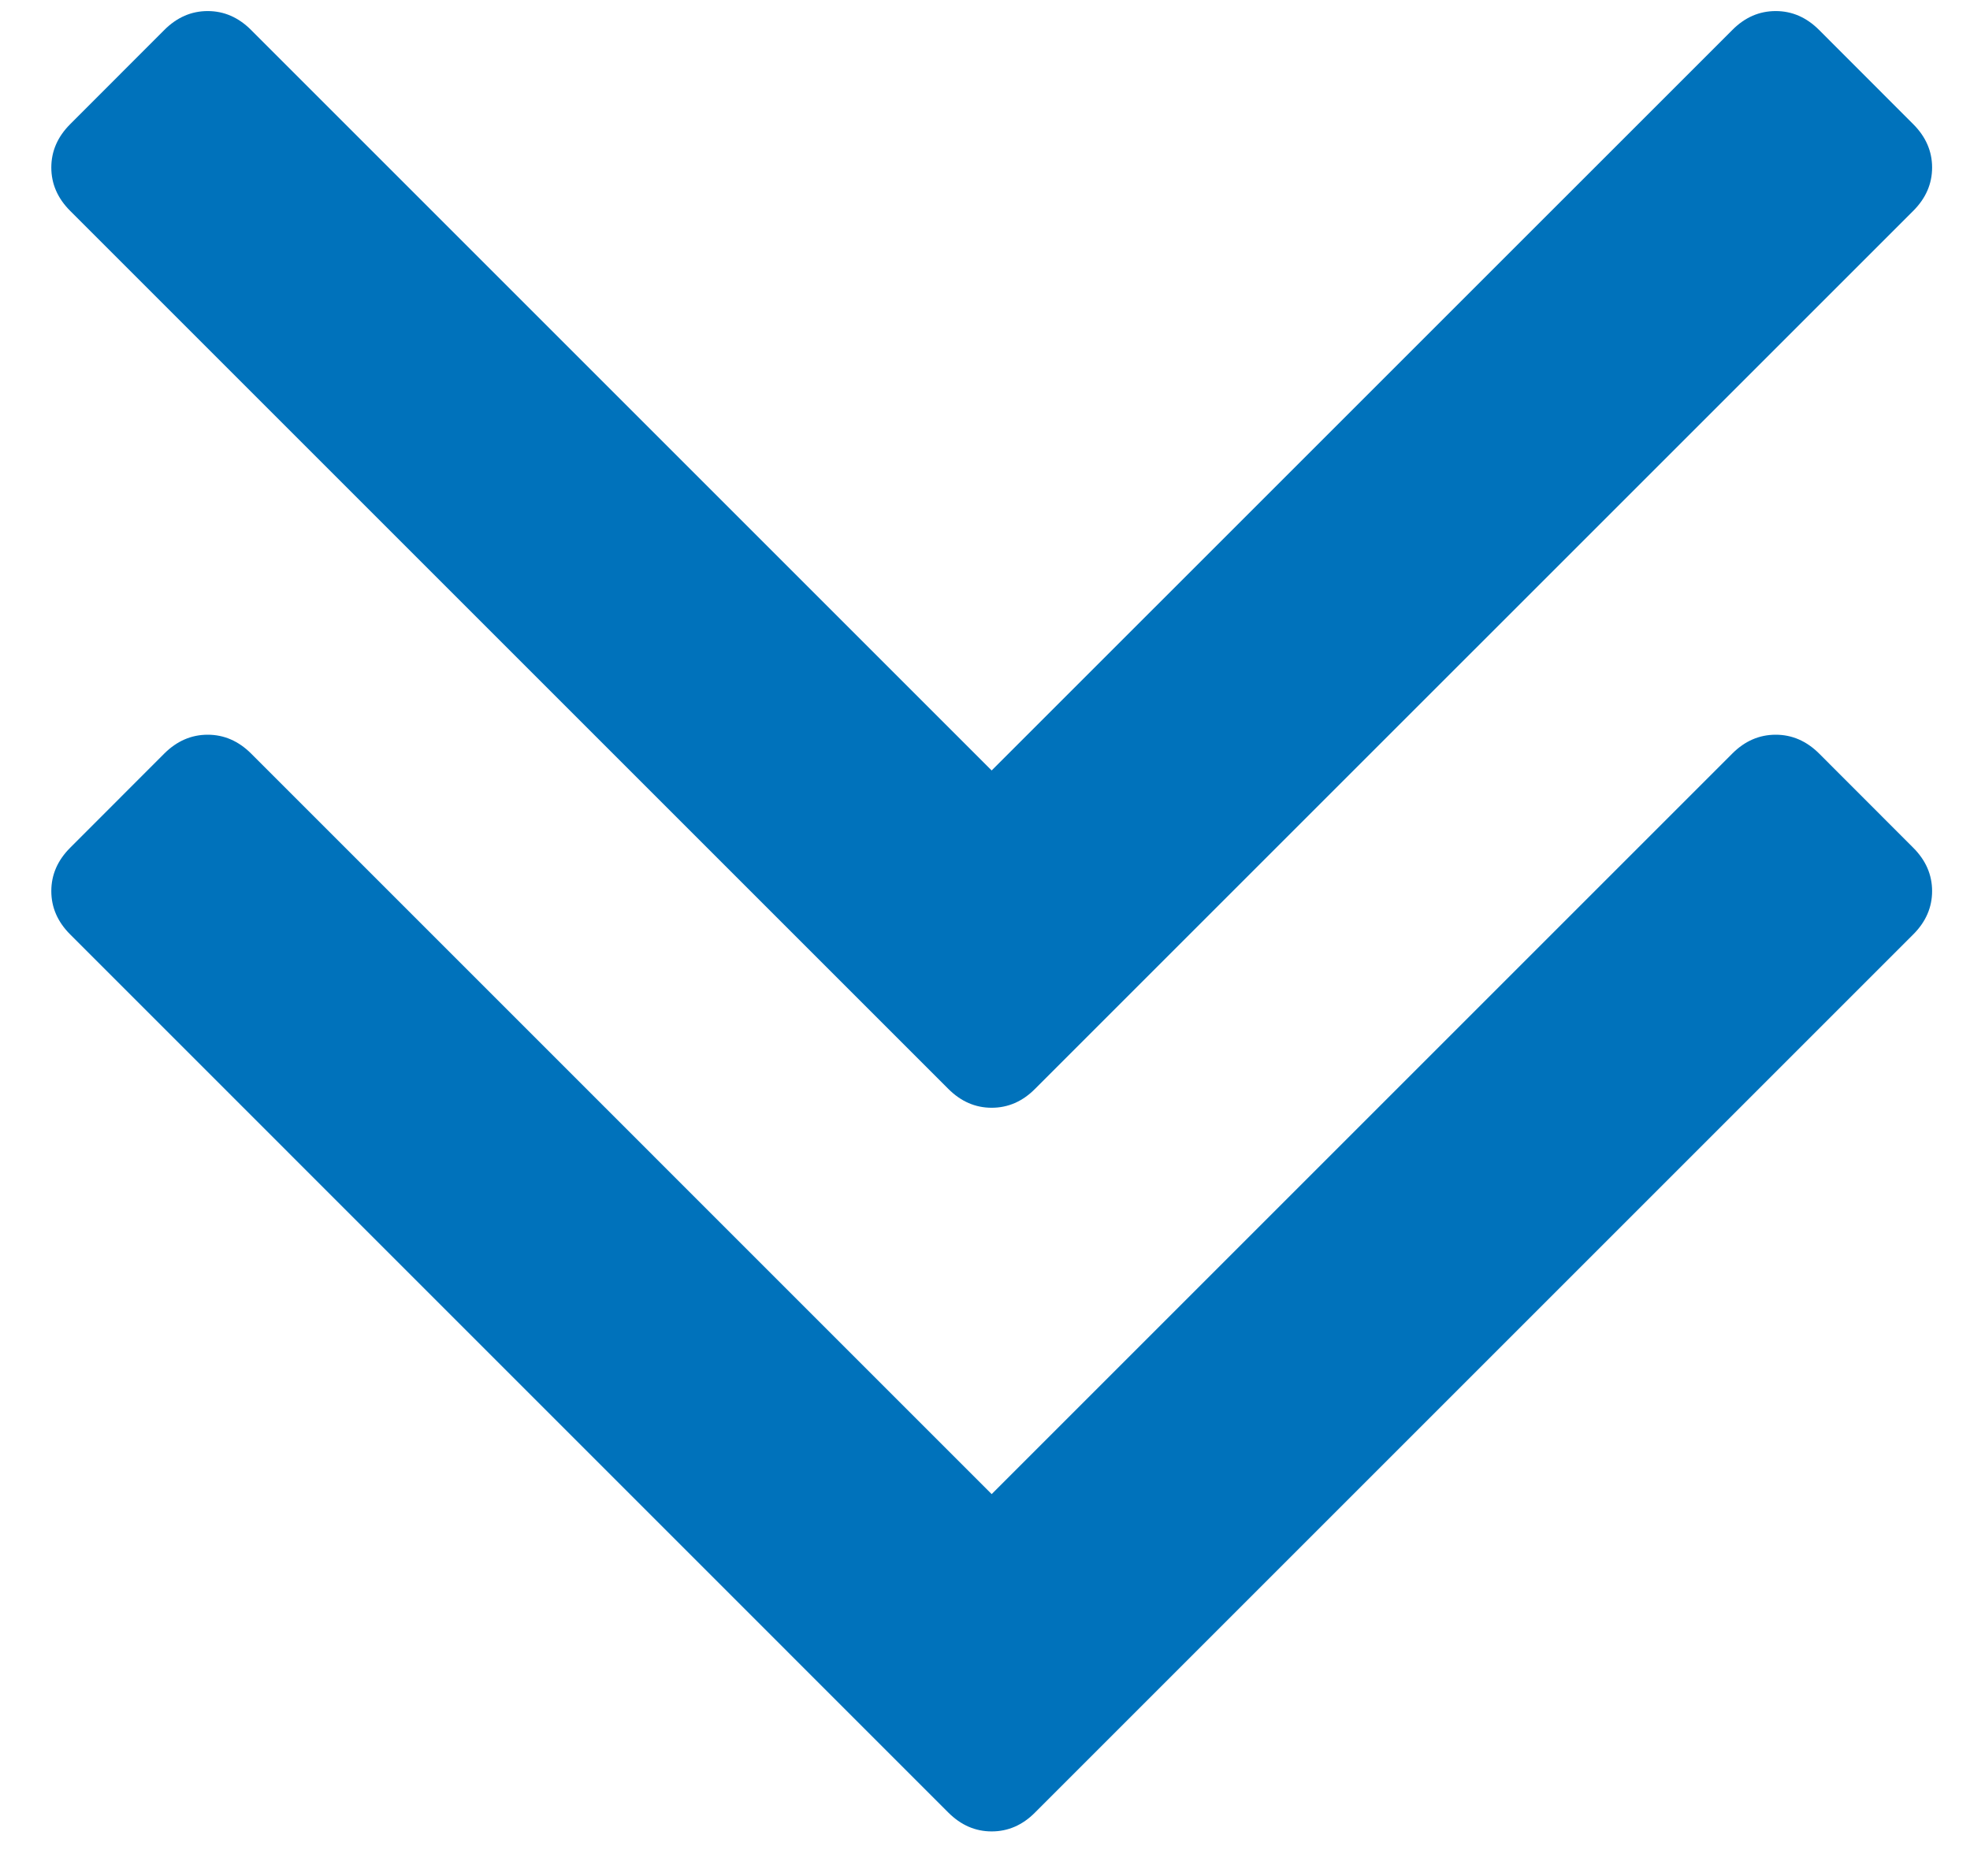 <?xml version="1.0" encoding="UTF-8"?>
<svg width="21px" height="20px" viewBox="0 0 21 20" version="1.1" xmlns="http://www.w3.org/2000/svg" xmlns:xlink="http://www.w3.org/1999/xlink">
    <!-- Generator: Sketch 46.2 (44496) - http://www.bohemiancoding.com/sketch -->
    <title>fa-angle-double-down</title>
    <desc>Created with Sketch.</desc>
    <defs></defs>
    <g id="Welcome" stroke="none" stroke-width="1" fill="none" fill-rule="evenodd">
        <g id="Mobile-Portrait-Copy" transform="translate(-145, -404)" fill="#0072BB">
            <path d="M165.596,413.5 C165.596,413.674 165.529,413.828 165.395,413.962 L156.033,423.324 C155.9,423.458 155.746,423.525 155.571,423.525 C155.397,423.525 155.243,423.458 155.109,423.324 L145.748,413.962 C145.614,413.828 145.547,413.674 145.547,413.5 C145.547,413.326 145.614,413.172 145.748,413.038 L146.752,412.033 C146.886,411.9 147.04,411.833 147.214,411.833 C147.388,411.833 147.542,411.9 147.676,412.033 L155.571,419.929 L163.467,412.033 C163.6,411.9 163.754,411.833 163.929,411.833 C164.103,411.833 164.257,411.9 164.391,412.033 L165.395,413.038 C165.529,413.172 165.596,413.326 165.596,413.5 Z M165.596,405.786 C165.596,405.96 165.529,406.114 165.395,406.248 L156.033,415.609 C155.9,415.743 155.746,415.81 155.571,415.81 C155.397,415.81 155.243,415.743 155.109,415.609 L145.748,406.248 C145.614,406.114 145.547,405.96 145.547,405.786 C145.547,405.612 145.614,405.458 145.748,405.324 L146.752,404.319 C146.886,404.185 147.04,404.118 147.214,404.118 C147.388,404.118 147.542,404.185 147.676,404.319 L155.571,412.214 L163.467,404.319 C163.6,404.185 163.754,404.118 163.929,404.118 C164.103,404.118 164.257,404.185 164.391,404.319 L165.395,405.324 C165.529,405.458 165.596,405.612 165.596,405.786 Z" id="fa-angle-double-down"></path>
        </g>
    </g>
</svg>